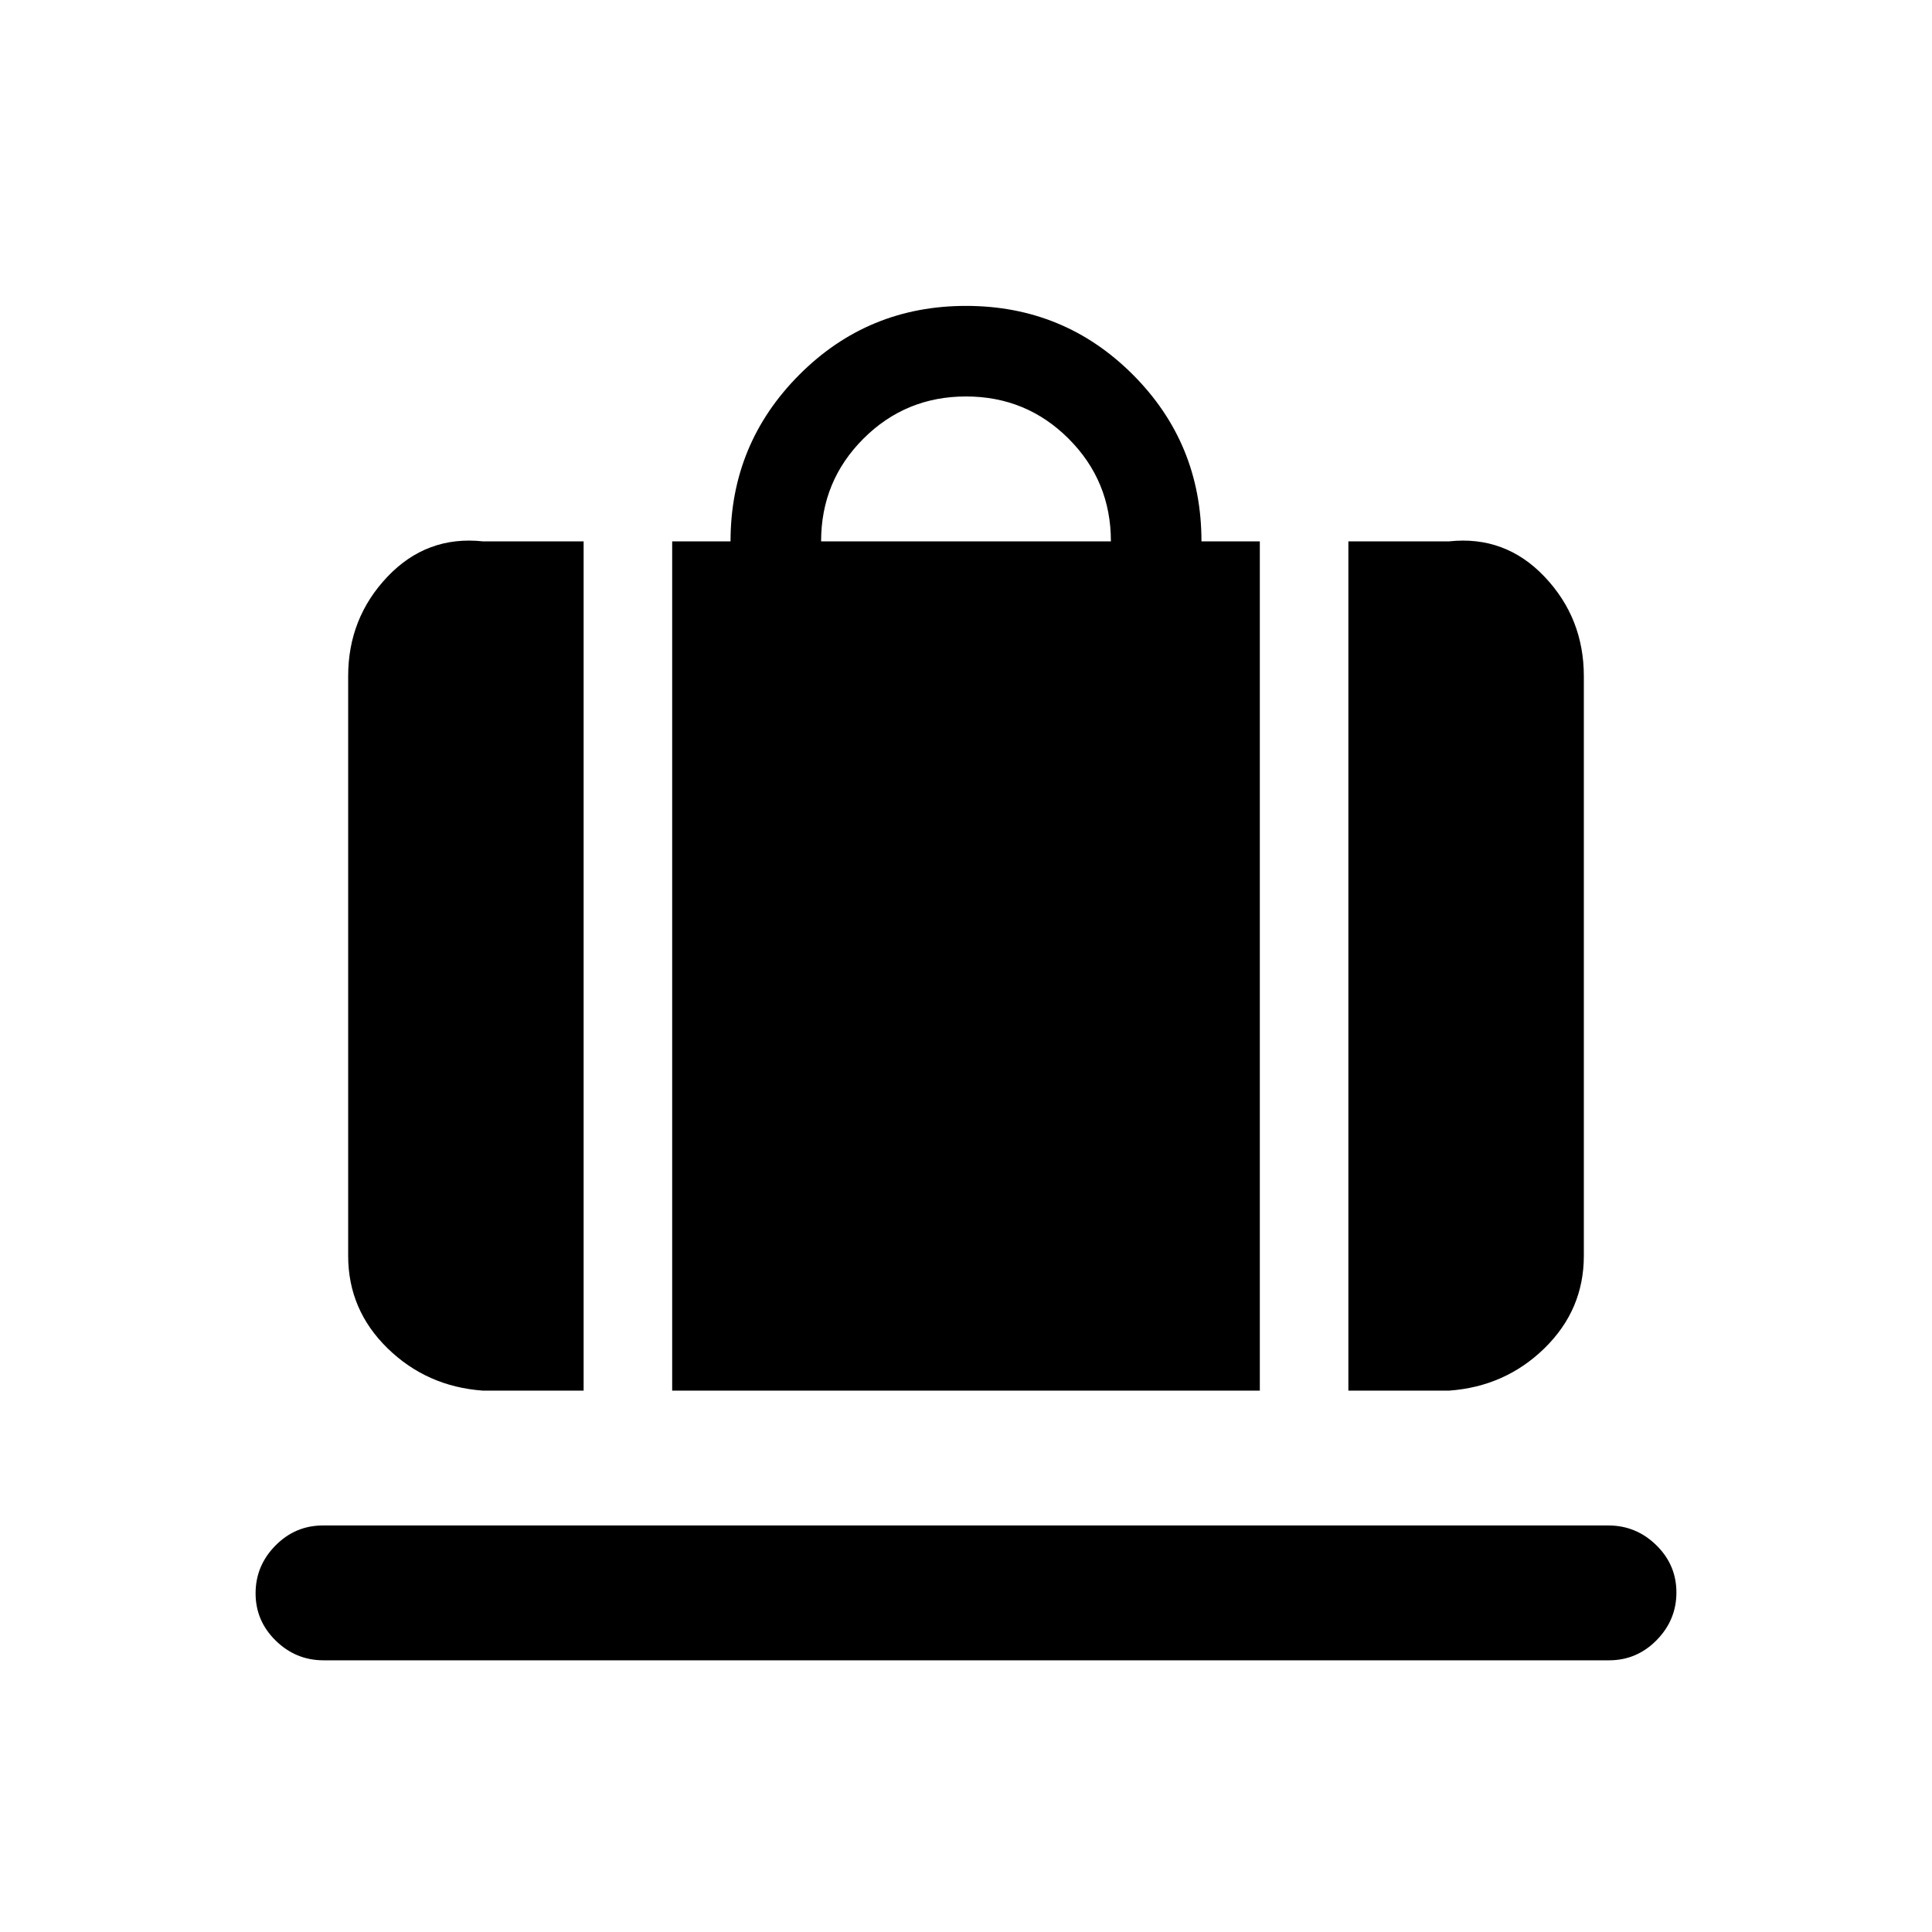 <svg xmlns="http://www.w3.org/2000/svg" height="20" viewBox="0 -960 960 960" width="20"><path d="M334-269v-422h29q0-48.5 34.13-82.75Q431.25-808 480-808q48.75 0 82.88 34.12Q597-739.75 597-691h29v422H334Zm74-422h144q0-30-21-51t-51-21q-30 0-51 21t-21 51Zm262 422v-422h50q27.94-3 47.47 17.56Q787-652.88 787-624v288q0 26.81-19.53 45.91Q747.94-271 720-269h-50Zm-430 0q-27.94-2-47.47-21.09Q173-309.19 173-336v-288q0-28.88 19.53-49.44T240-691h50v422h-50Zm-79.21 134Q147-135 137-144.79t-10-23.5q0-13.71 9.85-23.71 9.84-10 23.63-10h638.73q13.79 0 23.79 9.79t10 23.5q0 13.71-9.85 23.71-9.84 10-23.63 10H160.79Z"/></svg>